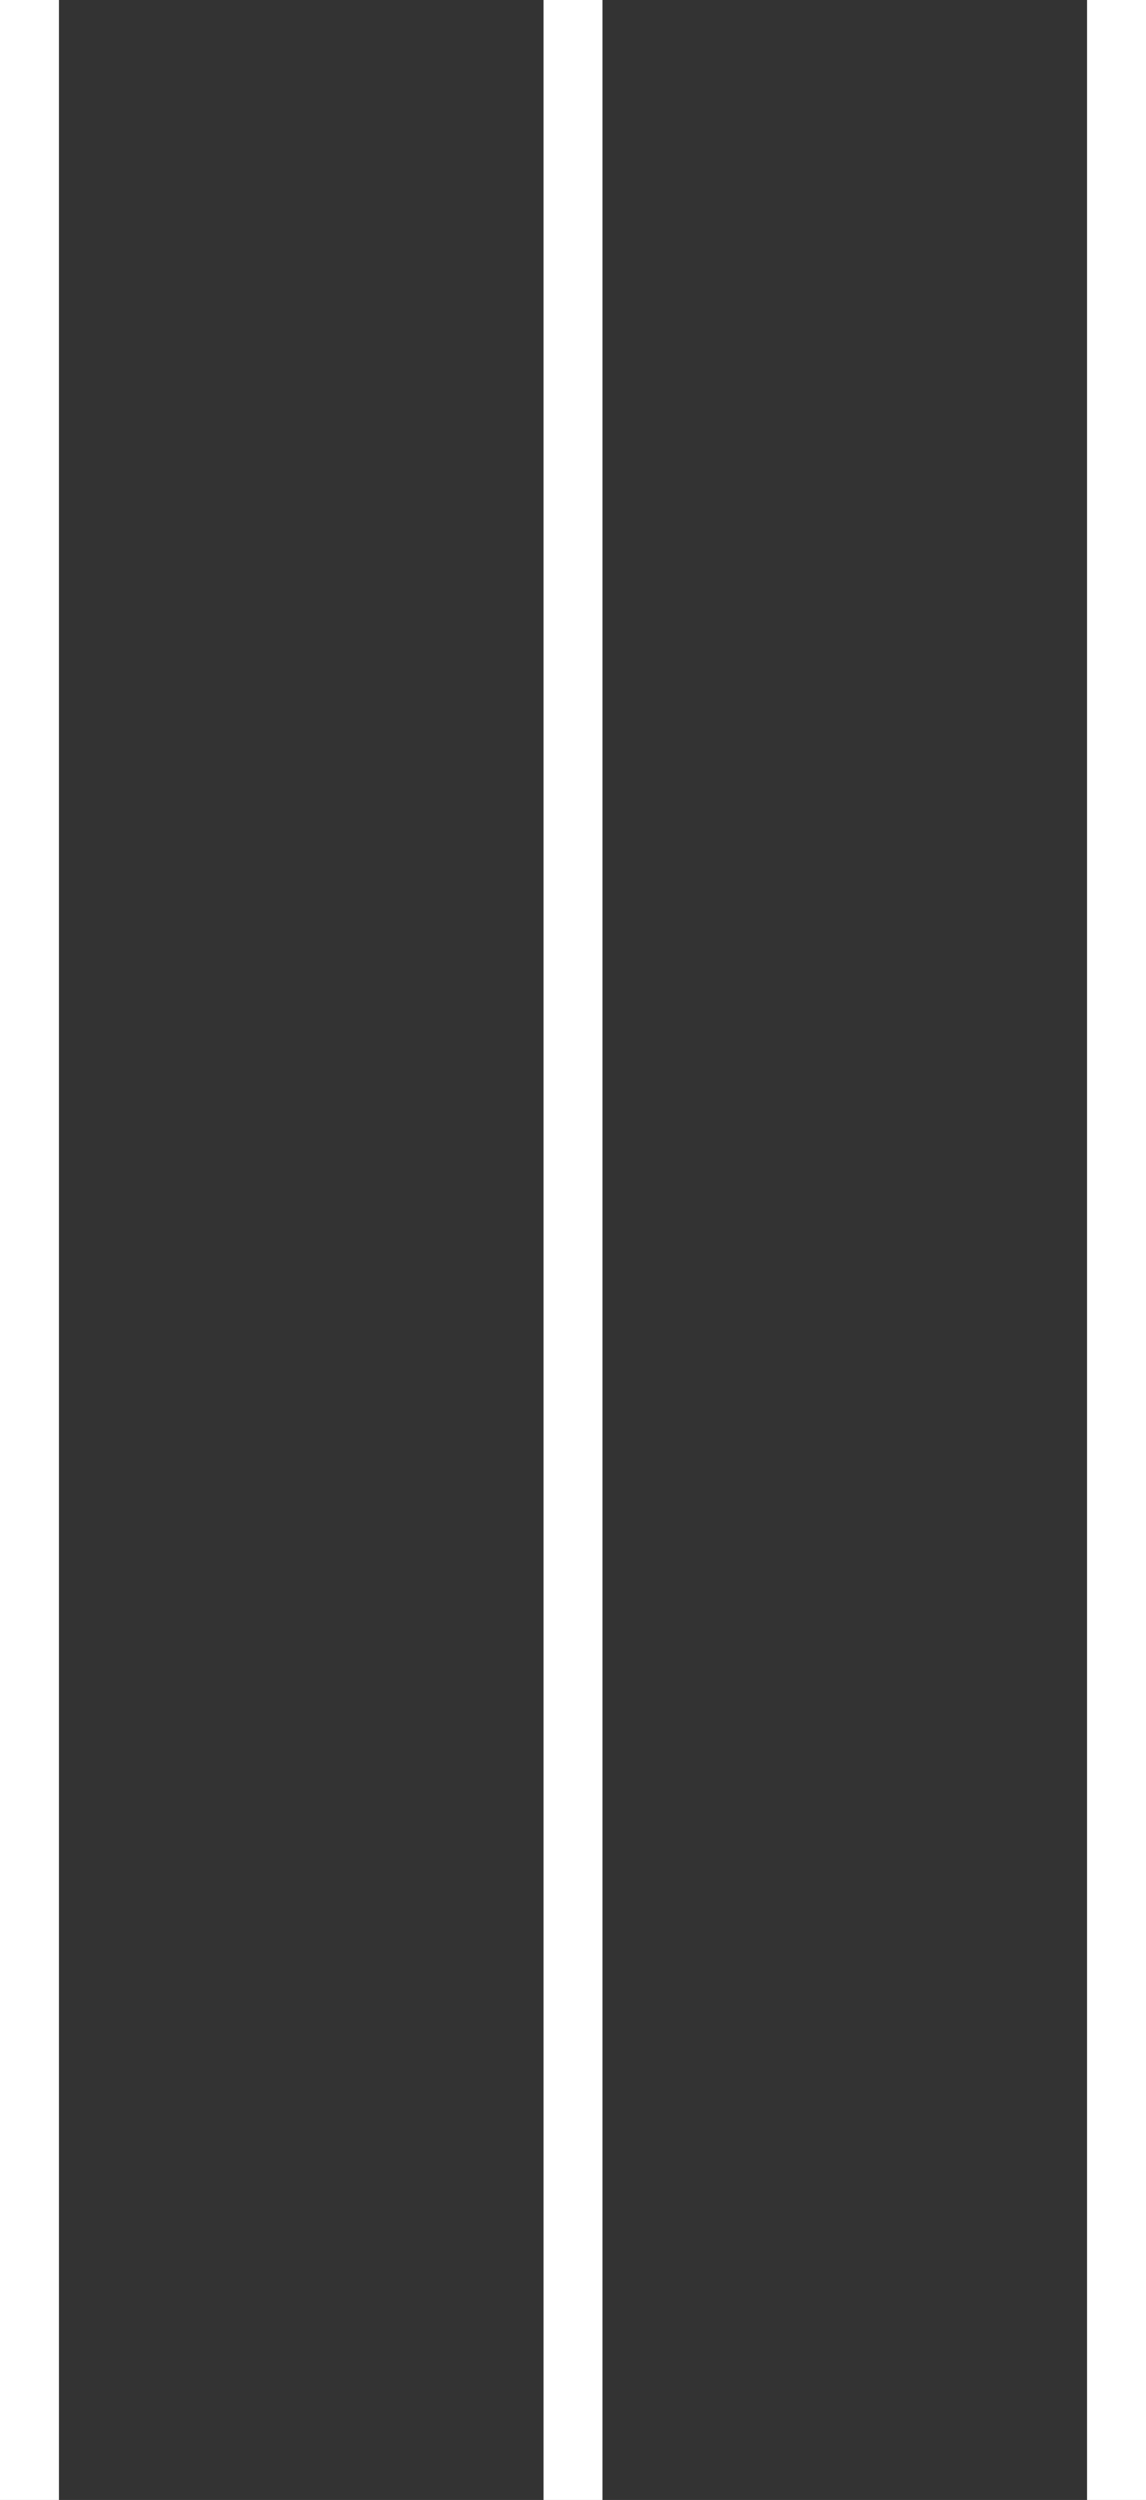 <?xml version="1.0" encoding="UTF-8"?>
<svg id="Camada_1" data-name="Camada 1" xmlns="http://www.w3.org/2000/svg" viewBox="0 0 233.28 508.64">
  <rect x="0" y="0" width="233.28" height="508.64" fill="#333333" stroke="none"/>
  <defs>
    <style>
      .cls-1 {
        fill: #fff;
        stroke-width: 0px;
      }
    </style>
  </defs>
  <rect class="cls-1" width="12" height="508.64"/>
  <rect class="cls-1" x="110.64" width="12" height="508.64"/>
  <rect class="cls-1" x="221.28" width="12" height="508.64"/>
</svg>